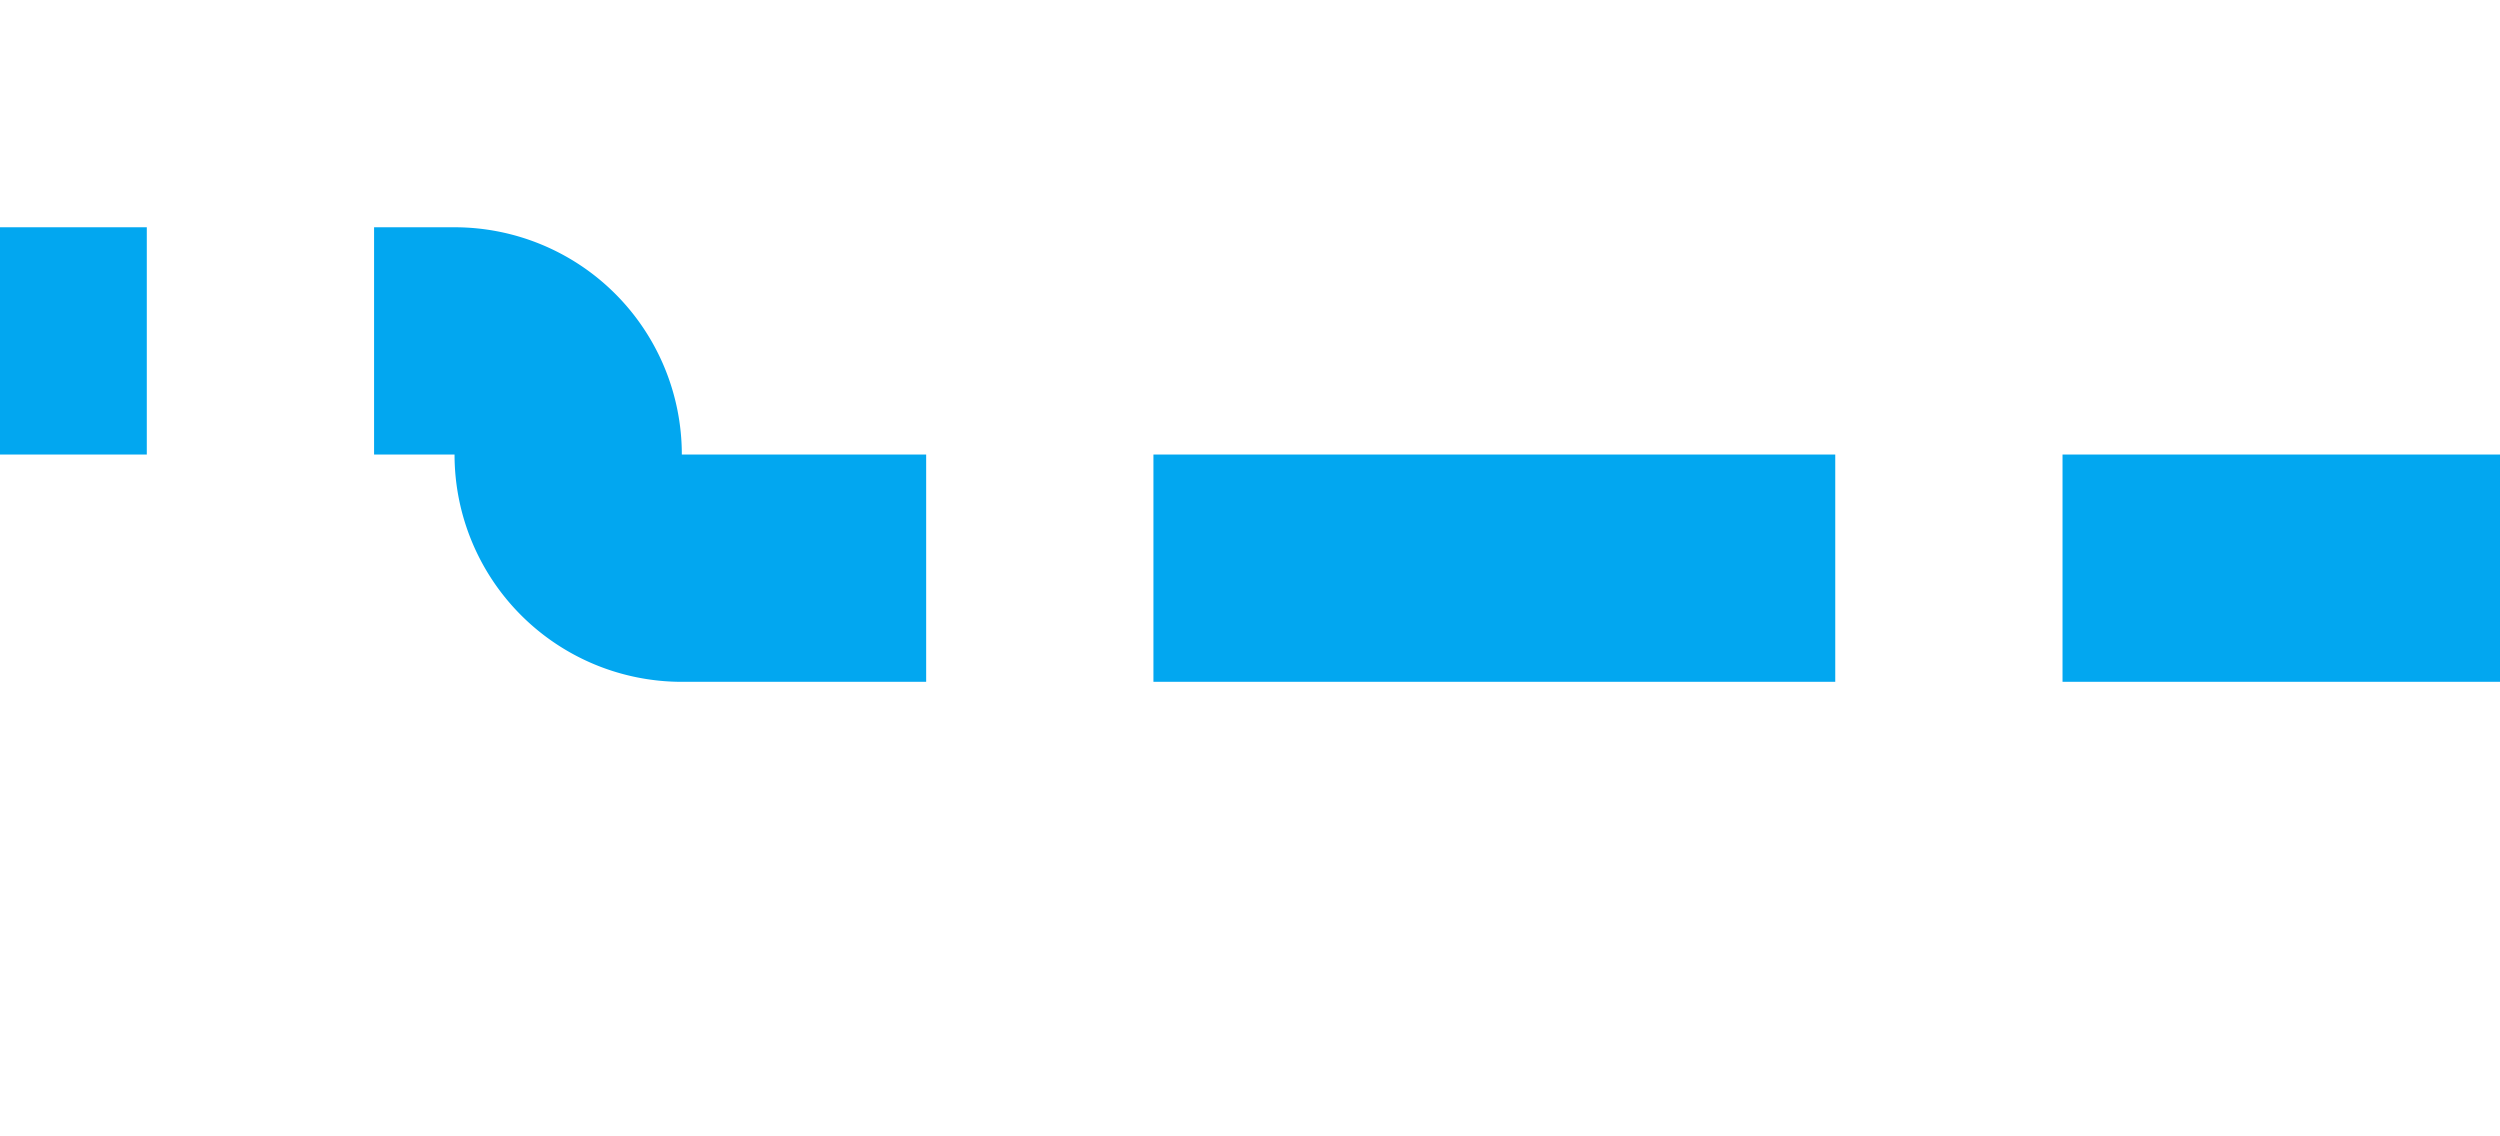 ﻿<?xml version="1.0" encoding="utf-8"?>
<svg version="1.1" xmlns:xlink="http://www.w3.org/1999/xlink" width="22px" height="10px" preserveAspectRatio="xMinYMid meet" viewBox="585 1138  22 8" xmlns="http://www.w3.org/2000/svg">
  <path d="M 510 874  L 505 874  A 5 5 0 0 0 500 879 L 500 1135  A 5 5 0 0 0 505 1140 L 589 1140  A 1 1 0 0 1 590 1141 A 1 1 0 0 0 591 1142 L 607 1142  " stroke-width="2" stroke-dasharray="6,2" stroke="#02a7f0" fill="none" />
</svg>